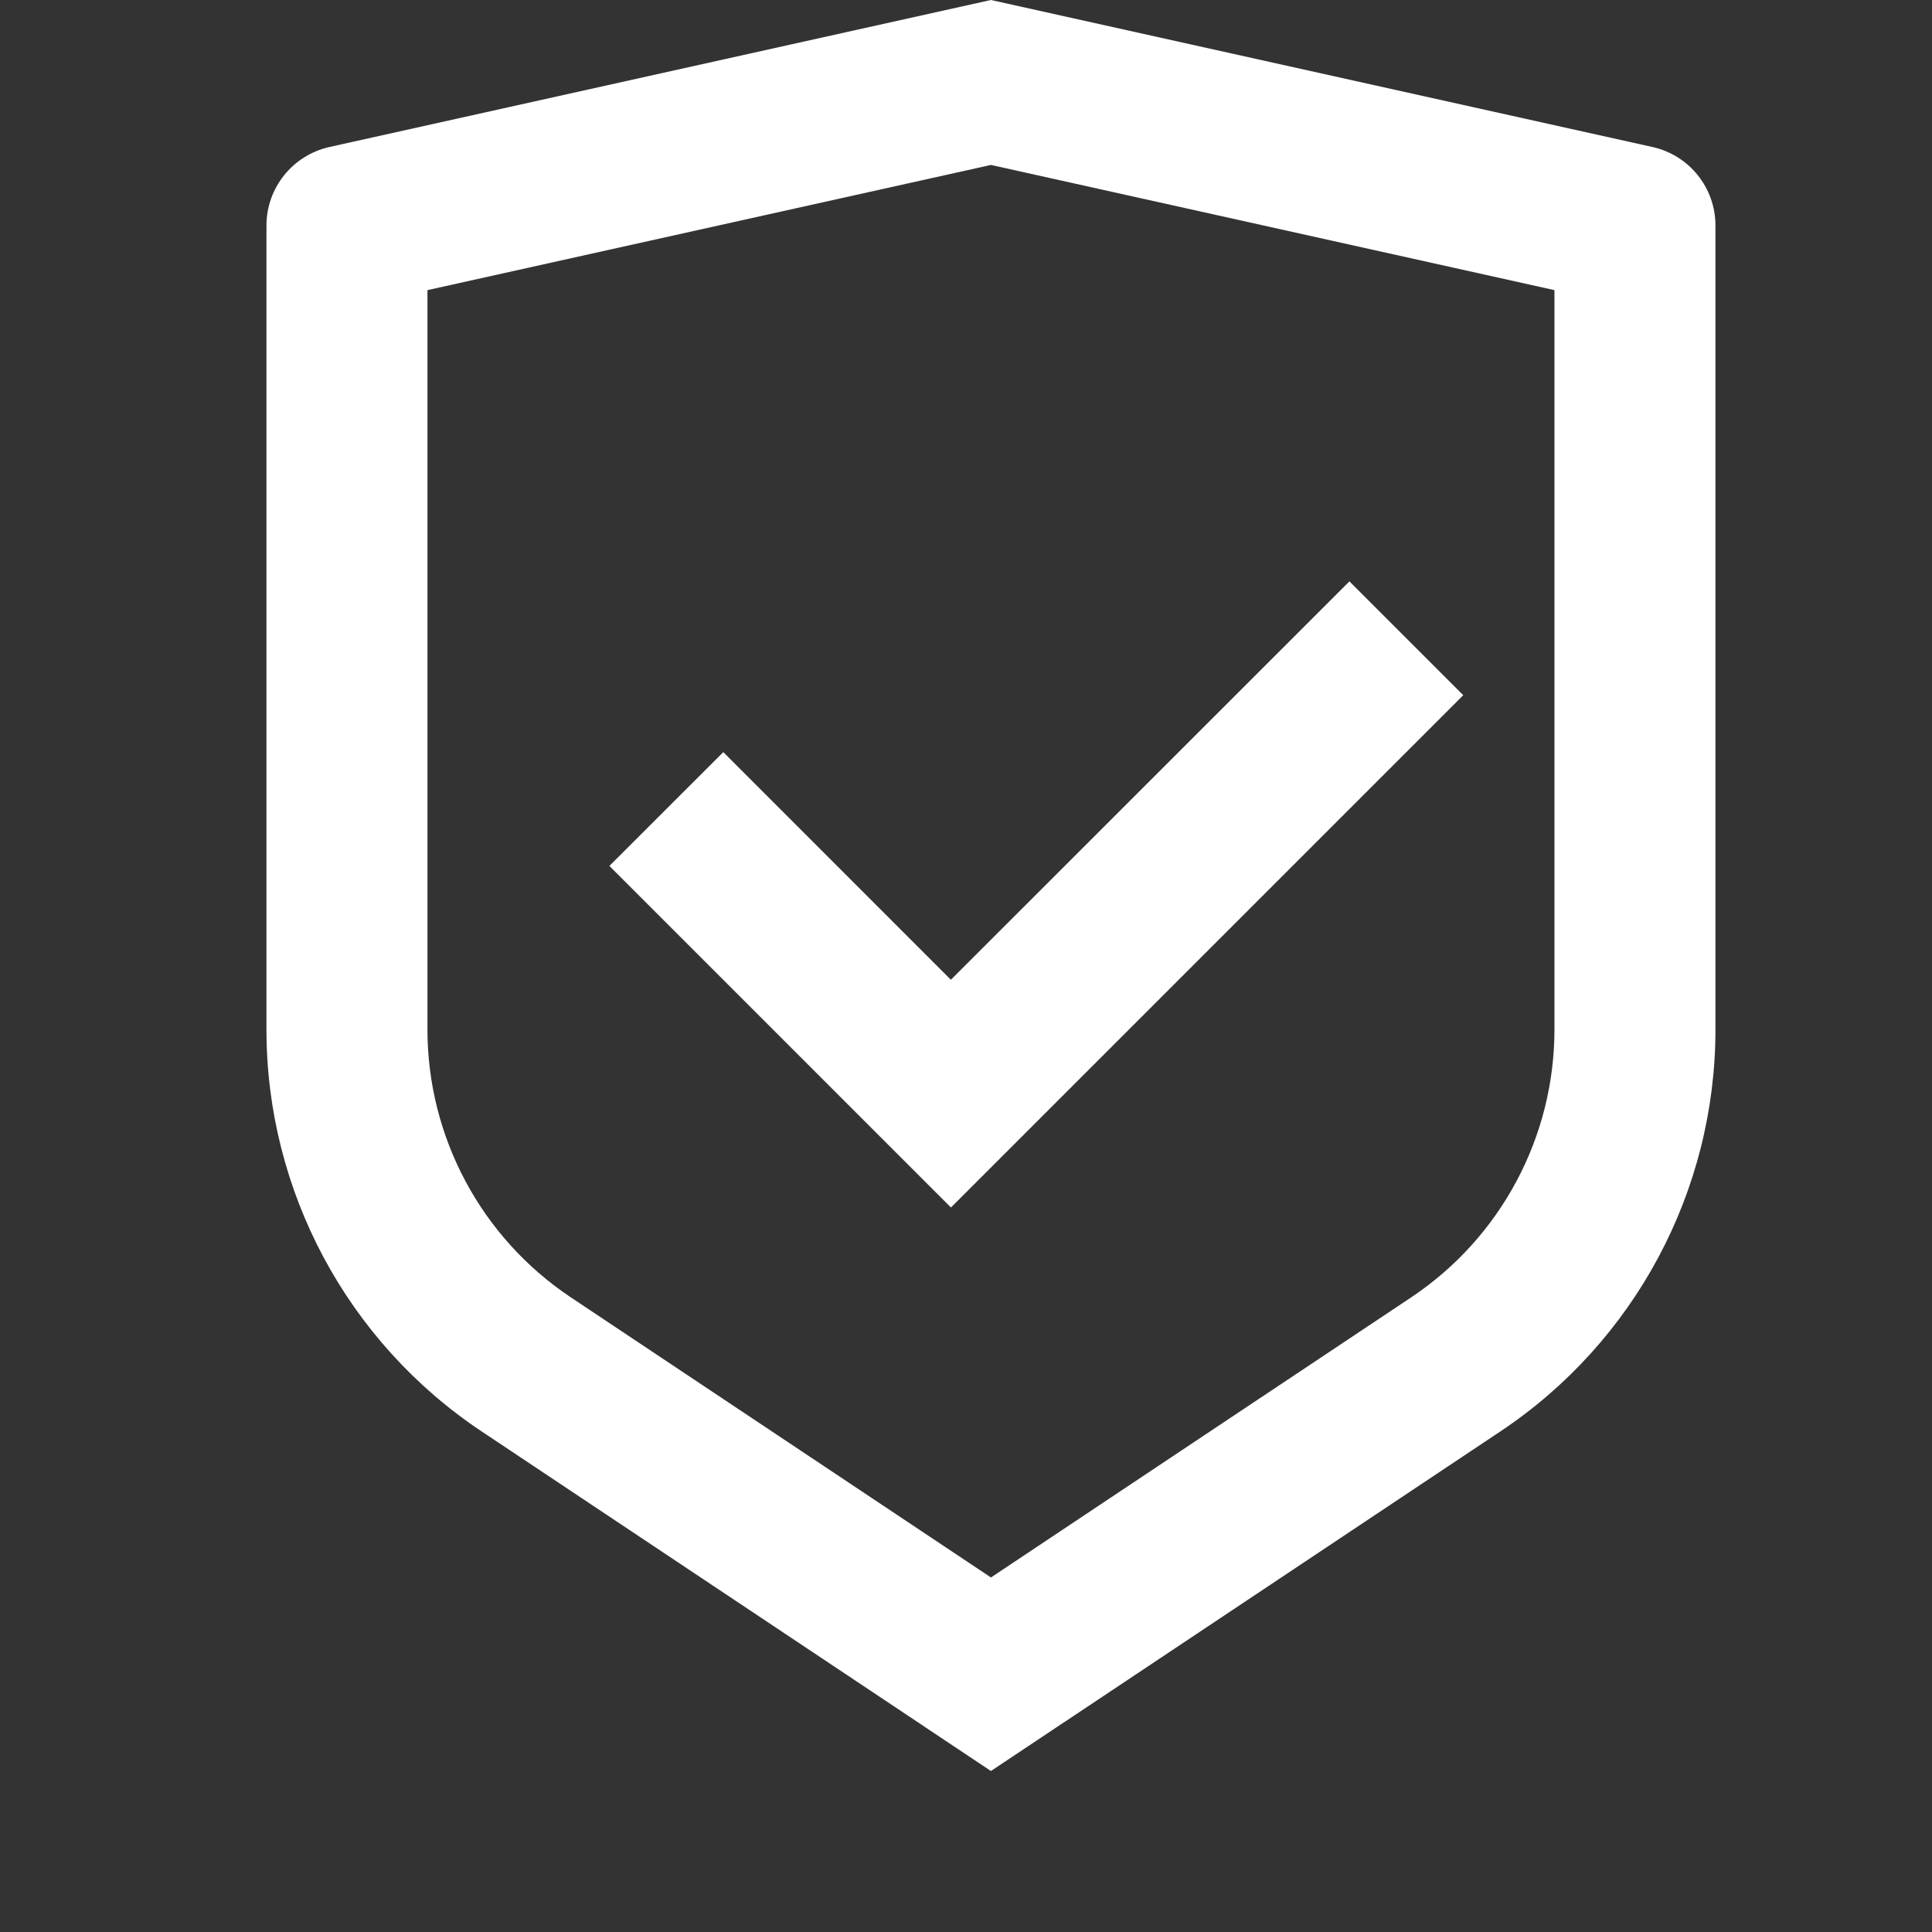 <svg width="24" height="24" viewBox="0 0 24 24" fill="none" xmlns="http://www.w3.org/2000/svg">
<rect x="0" y="0" width="24" height="24" fill="#333333" stroke="none"/>
<path d="M12.31 0L20.527 1.826C20.985 1.928 21.31 2.333 21.31 2.802V12.789C21.31 14.795 20.308 16.668 18.639 17.781L12.31 22L5.982 17.781C4.313 16.668 3.31 14.795 3.31 12.789V2.802C3.31 2.333 3.636 1.928 4.093 1.826L12.31 0ZM12.31 2.049L5.31 3.604V12.789C5.31 14.126 5.979 15.375 7.092 16.117L12.31 19.596L17.529 16.117C18.642 15.375 19.31 14.126 19.31 12.789V3.604L12.31 2.049ZM16.763 7.222L18.177 8.636L11.813 15L7.57 10.757L8.985 9.343L11.812 12.171L16.763 7.222Z" fill="white"/>
</svg>
